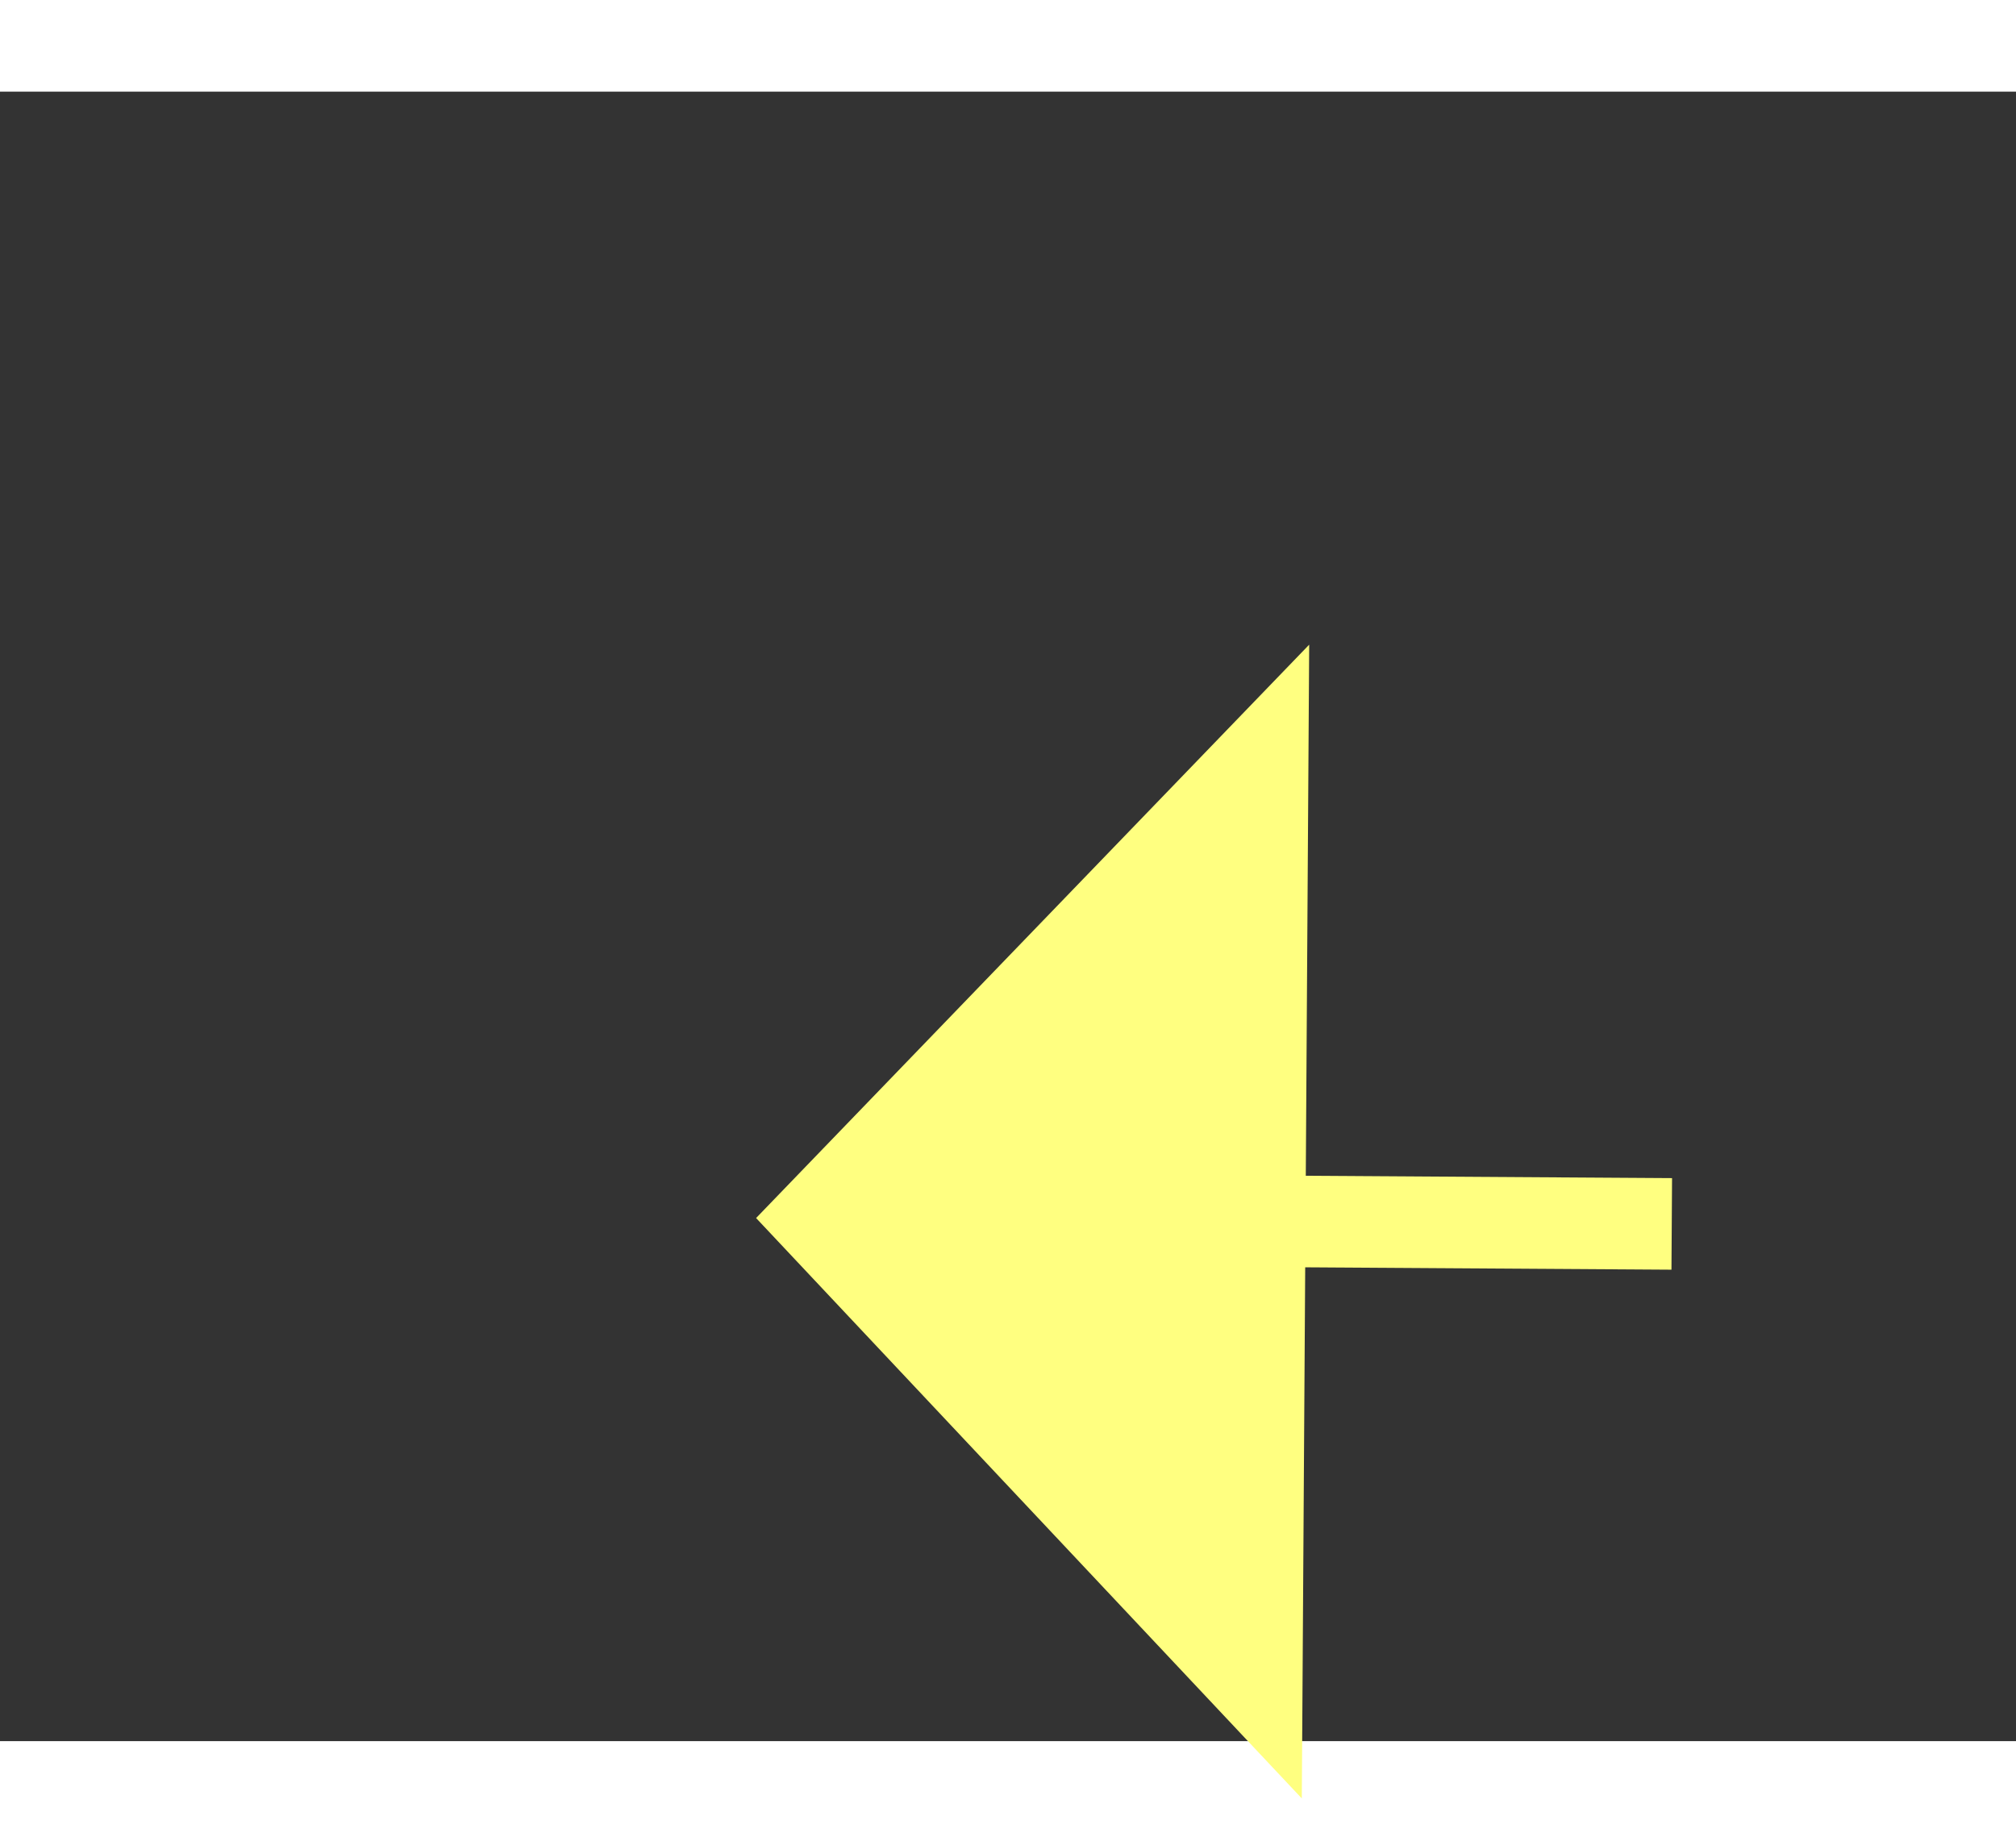 ﻿<?xml version="1.0" encoding="utf-8"?>
<svg version="1.1" xmlns:xlink="http://www.w3.org/1999/xlink" width="22px" height="20px" preserveAspectRatio="xMinYMid meet" viewBox="1090 4755  22 18" xmlns="http://www.w3.org/2000/svg">
  <rect x="1090" y="4755" width="22" height="18" fill="#333333" stroke="none"/>
  <g transform="matrix(-0.669 0.743 -0.743 -0.669 5378.055 7133.536 )">
    <path d="M 1104 4759.8  L 1110 4753.5  L 1104 4747.2  L 1104 4759.8  Z " fill-rule="nonzero" fill="#ffff80" stroke="none" transform="matrix(0.664 0.747 -0.747 0.664 3919.325 779.276 )" />
    <path d="M 1074 4753.5  L 1105 4753.5  " stroke-width="1" stroke-dasharray="9,4" stroke="#ffff80" fill="none" transform="matrix(0.664 0.747 -0.747 0.664 3919.325 779.276 )" />
  </g>
</svg>